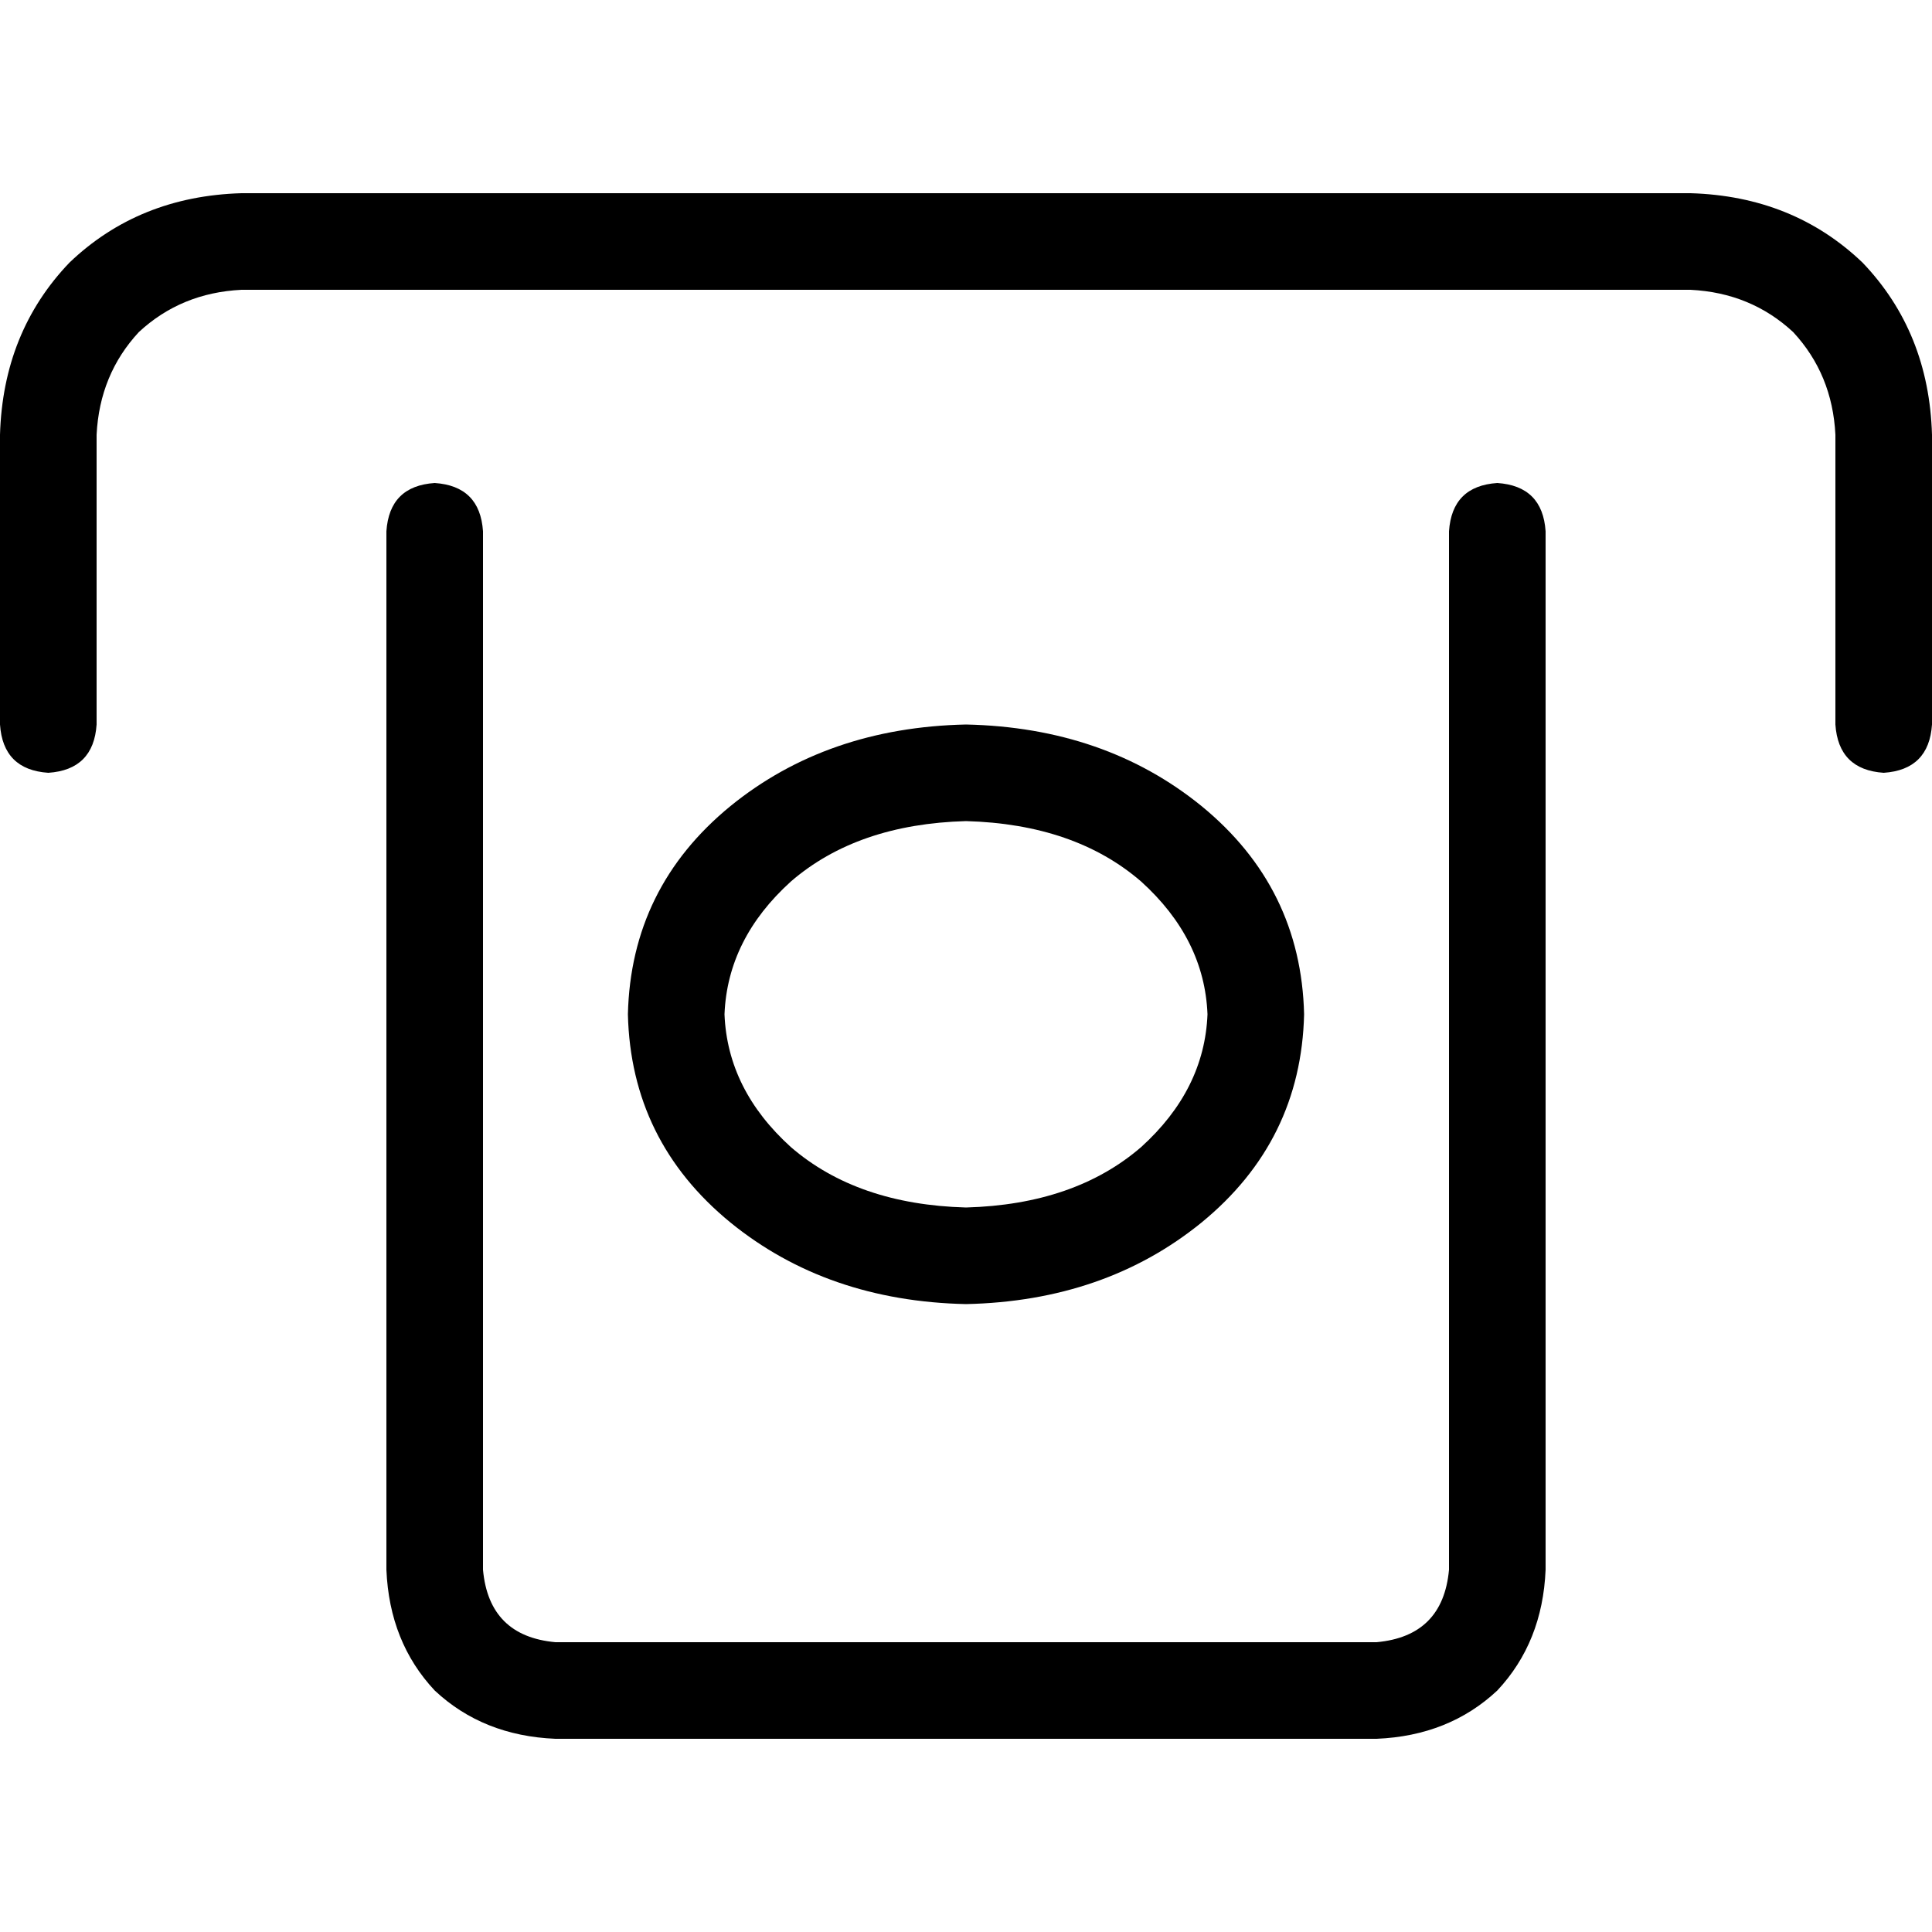 <svg xmlns="http://www.w3.org/2000/svg" viewBox="0 0 512 512">
  <path d="M 64 76.8 Q 48 77.6 36.8 88 L 36.8 88 Q 26.4 99.2 25.6 115.2 L 25.6 192 Q 24.8 204 12.8 204.8 Q 0.8 204 0 192 L 0 115.2 Q 0.8 88 18.4 69.6 Q 36.8 52 64 51.2 L 448 51.2 Q 475.2 52 493.6 69.6 Q 511.2 88 512 115.2 L 512 192 Q 511.2 204 499.2 204.8 Q 487.2 204 486.4 192 L 486.4 115.2 Q 485.6 99.2 475.2 88 Q 464 77.6 448 76.8 L 64 76.8 L 64 76.8 Z M 396.8 128 Q 408.8 128.8 409.6 140.8 L 409.6 416 Q 408.8 435.2 396.8 448 Q 384 460 364.8 460.8 L 147.2 460.8 Q 128 460 115.2 448 Q 103.2 435.2 102.4 416 L 102.4 140.8 Q 103.2 128.8 115.2 128 Q 127.2 128.8 128 140.8 L 128 416 Q 129.6 433.6 147.2 435.2 L 364.8 435.2 Q 382.4 433.6 384 416 L 384 140.8 Q 384.8 128.8 396.8 128 L 396.8 128 Z M 256 217.6 Q 227.2 218.4 209.6 233.6 L 209.6 233.6 Q 192.8 248.8 192 268.8 Q 192.8 288.8 209.6 304 Q 227.2 319.2 256 320 Q 284.8 319.2 302.4 304 Q 319.2 288.8 320 268.8 Q 319.2 248.8 302.4 233.6 Q 284.8 218.4 256 217.6 L 256 217.6 Z M 345.6 268.8 Q 344.8 302.4 318.4 324 L 318.4 324 Q 292.8 344.8 256 345.6 Q 219.2 344.8 193.6 324 Q 167.2 302.4 166.4 268.8 Q 167.2 235.2 193.6 213.6 Q 219.2 192.8 256 192 Q 292.8 192.8 318.4 213.6 Q 344.8 235.2 345.6 268.8 L 345.6 268.8 Z" />
</svg>